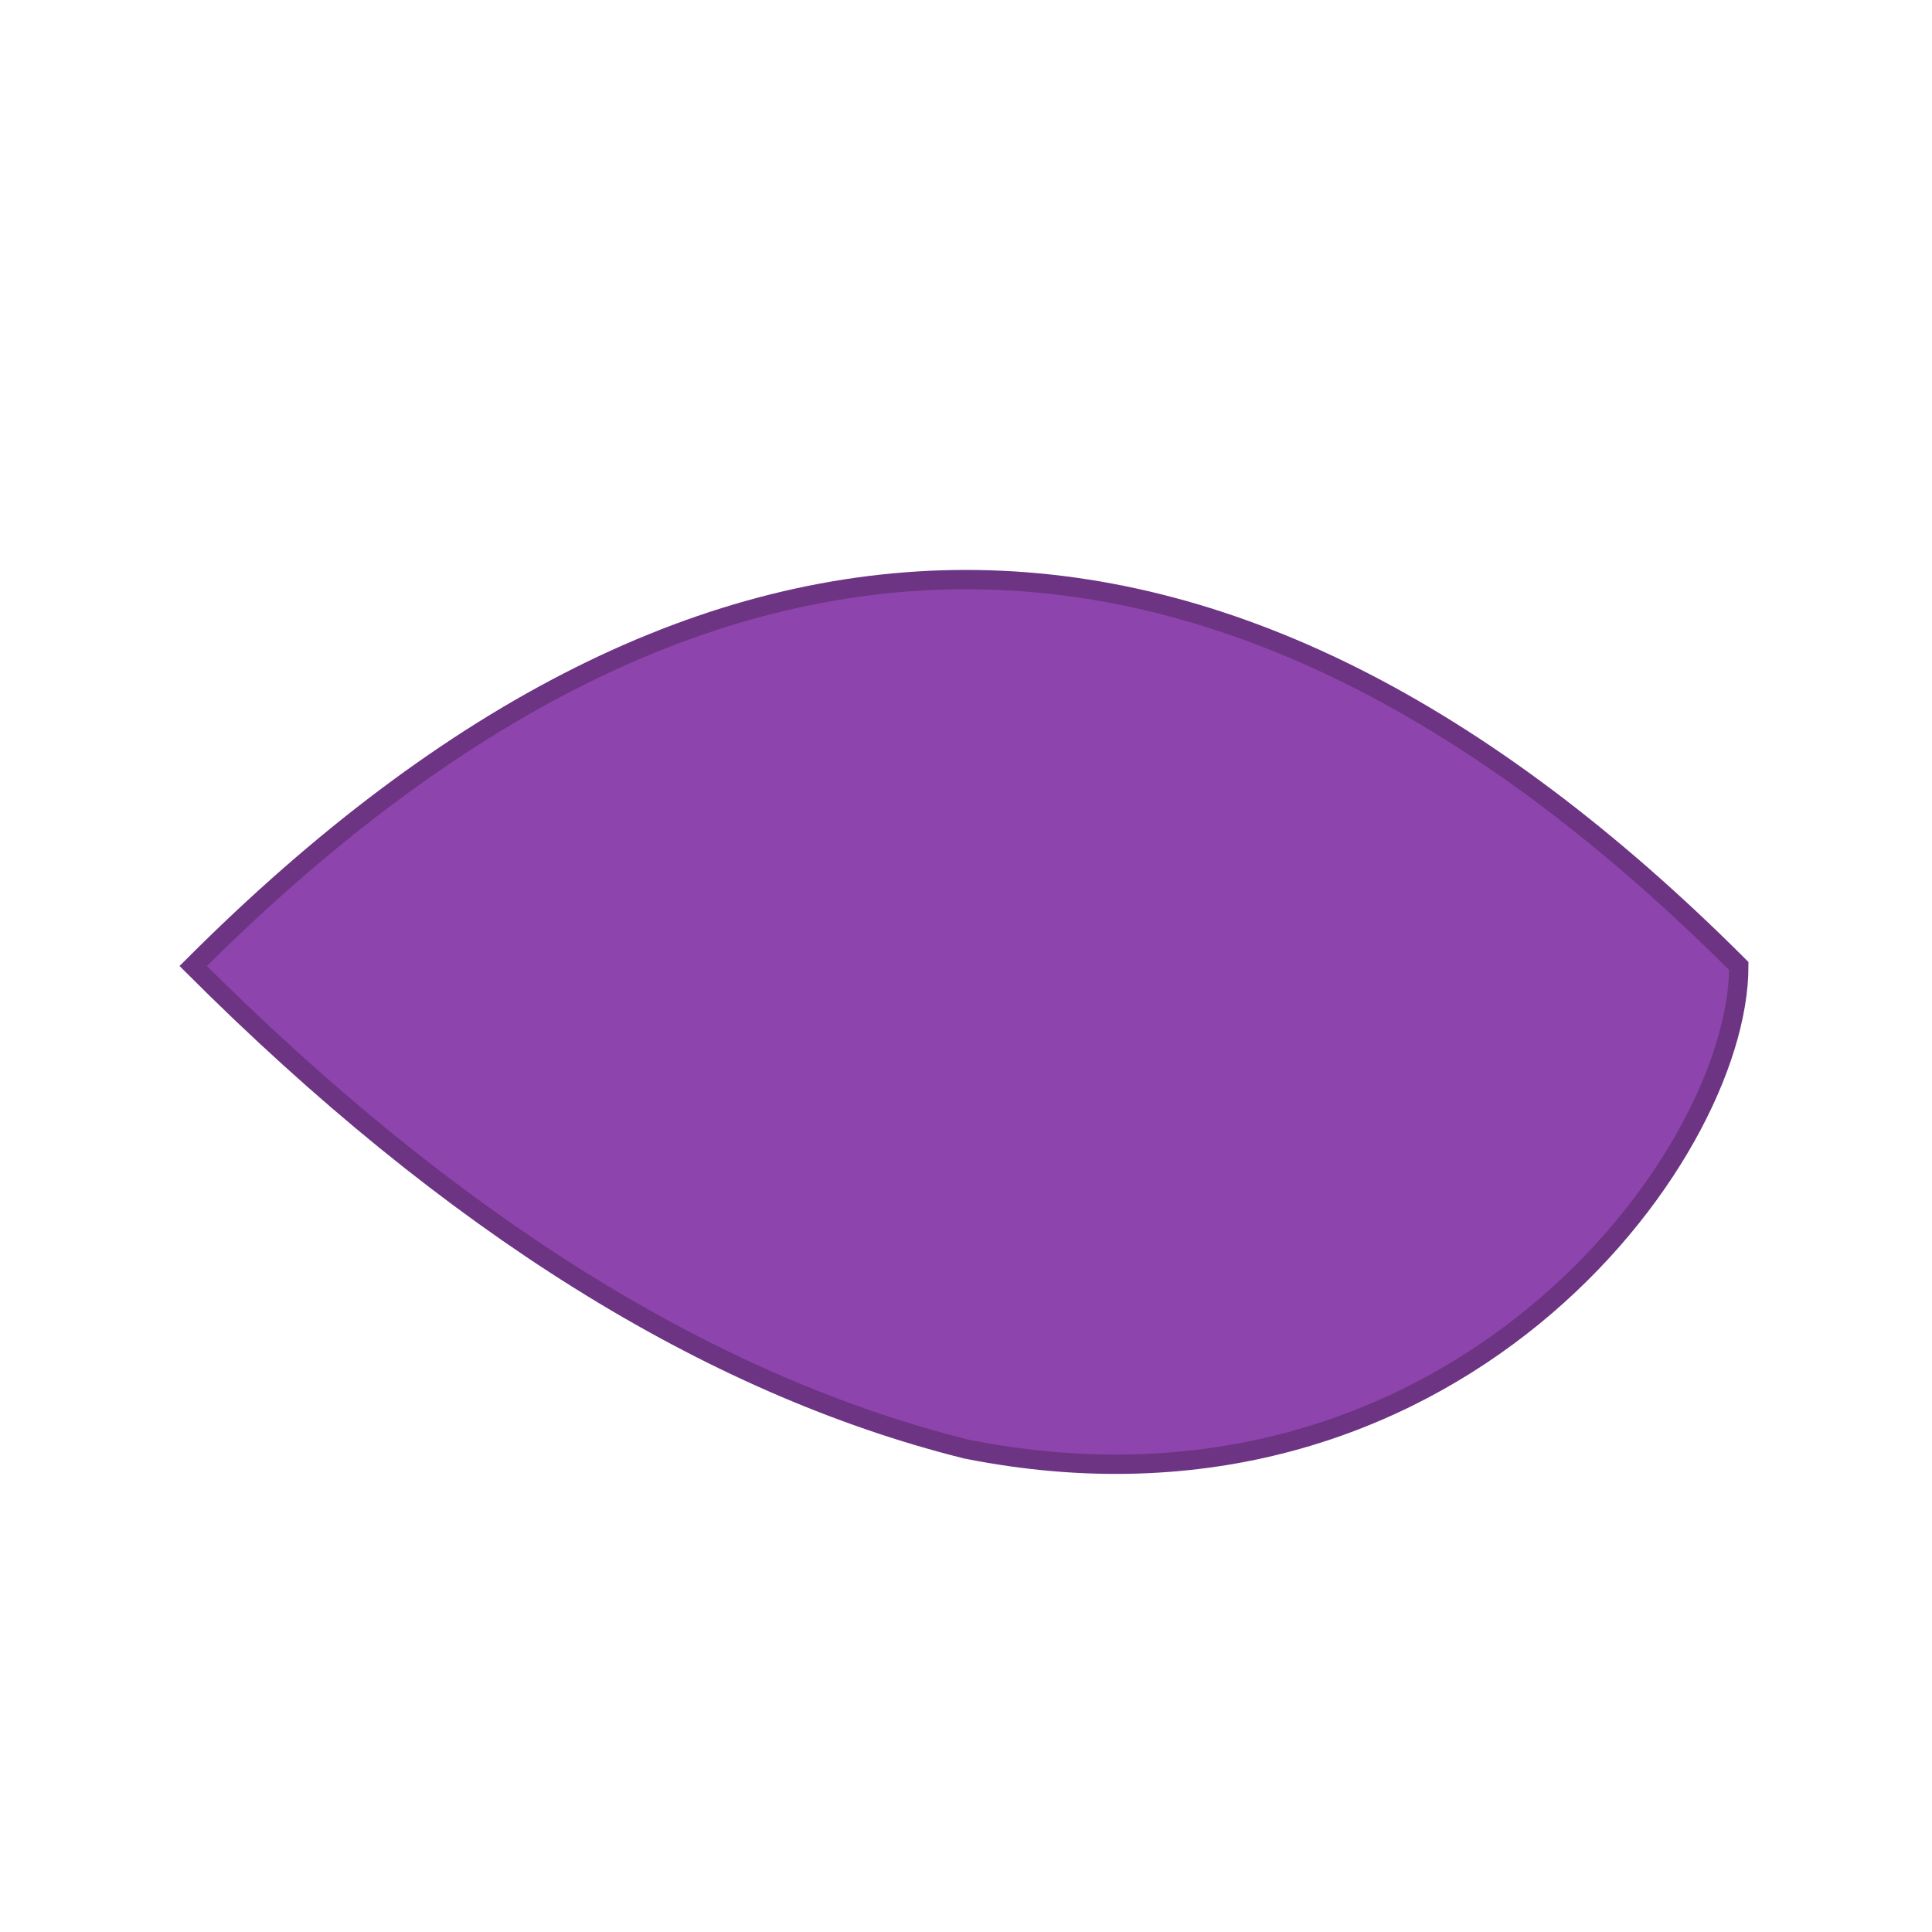 <?xml version="1.0" encoding="UTF-8"?>
<svg xmlns="http://www.w3.org/2000/svg" width="200" height="200" viewBox="0 0 200 200">
    <desc>Cubic and quadratic Bézier curves</desc>
    <path d="M20,100 Q100,20 180,100 C180,120 150,160 100,150 Q60,140 20,100 Z"
          fill="#8e44ad" stroke="#6c3483" stroke-width="2"/>
</svg>